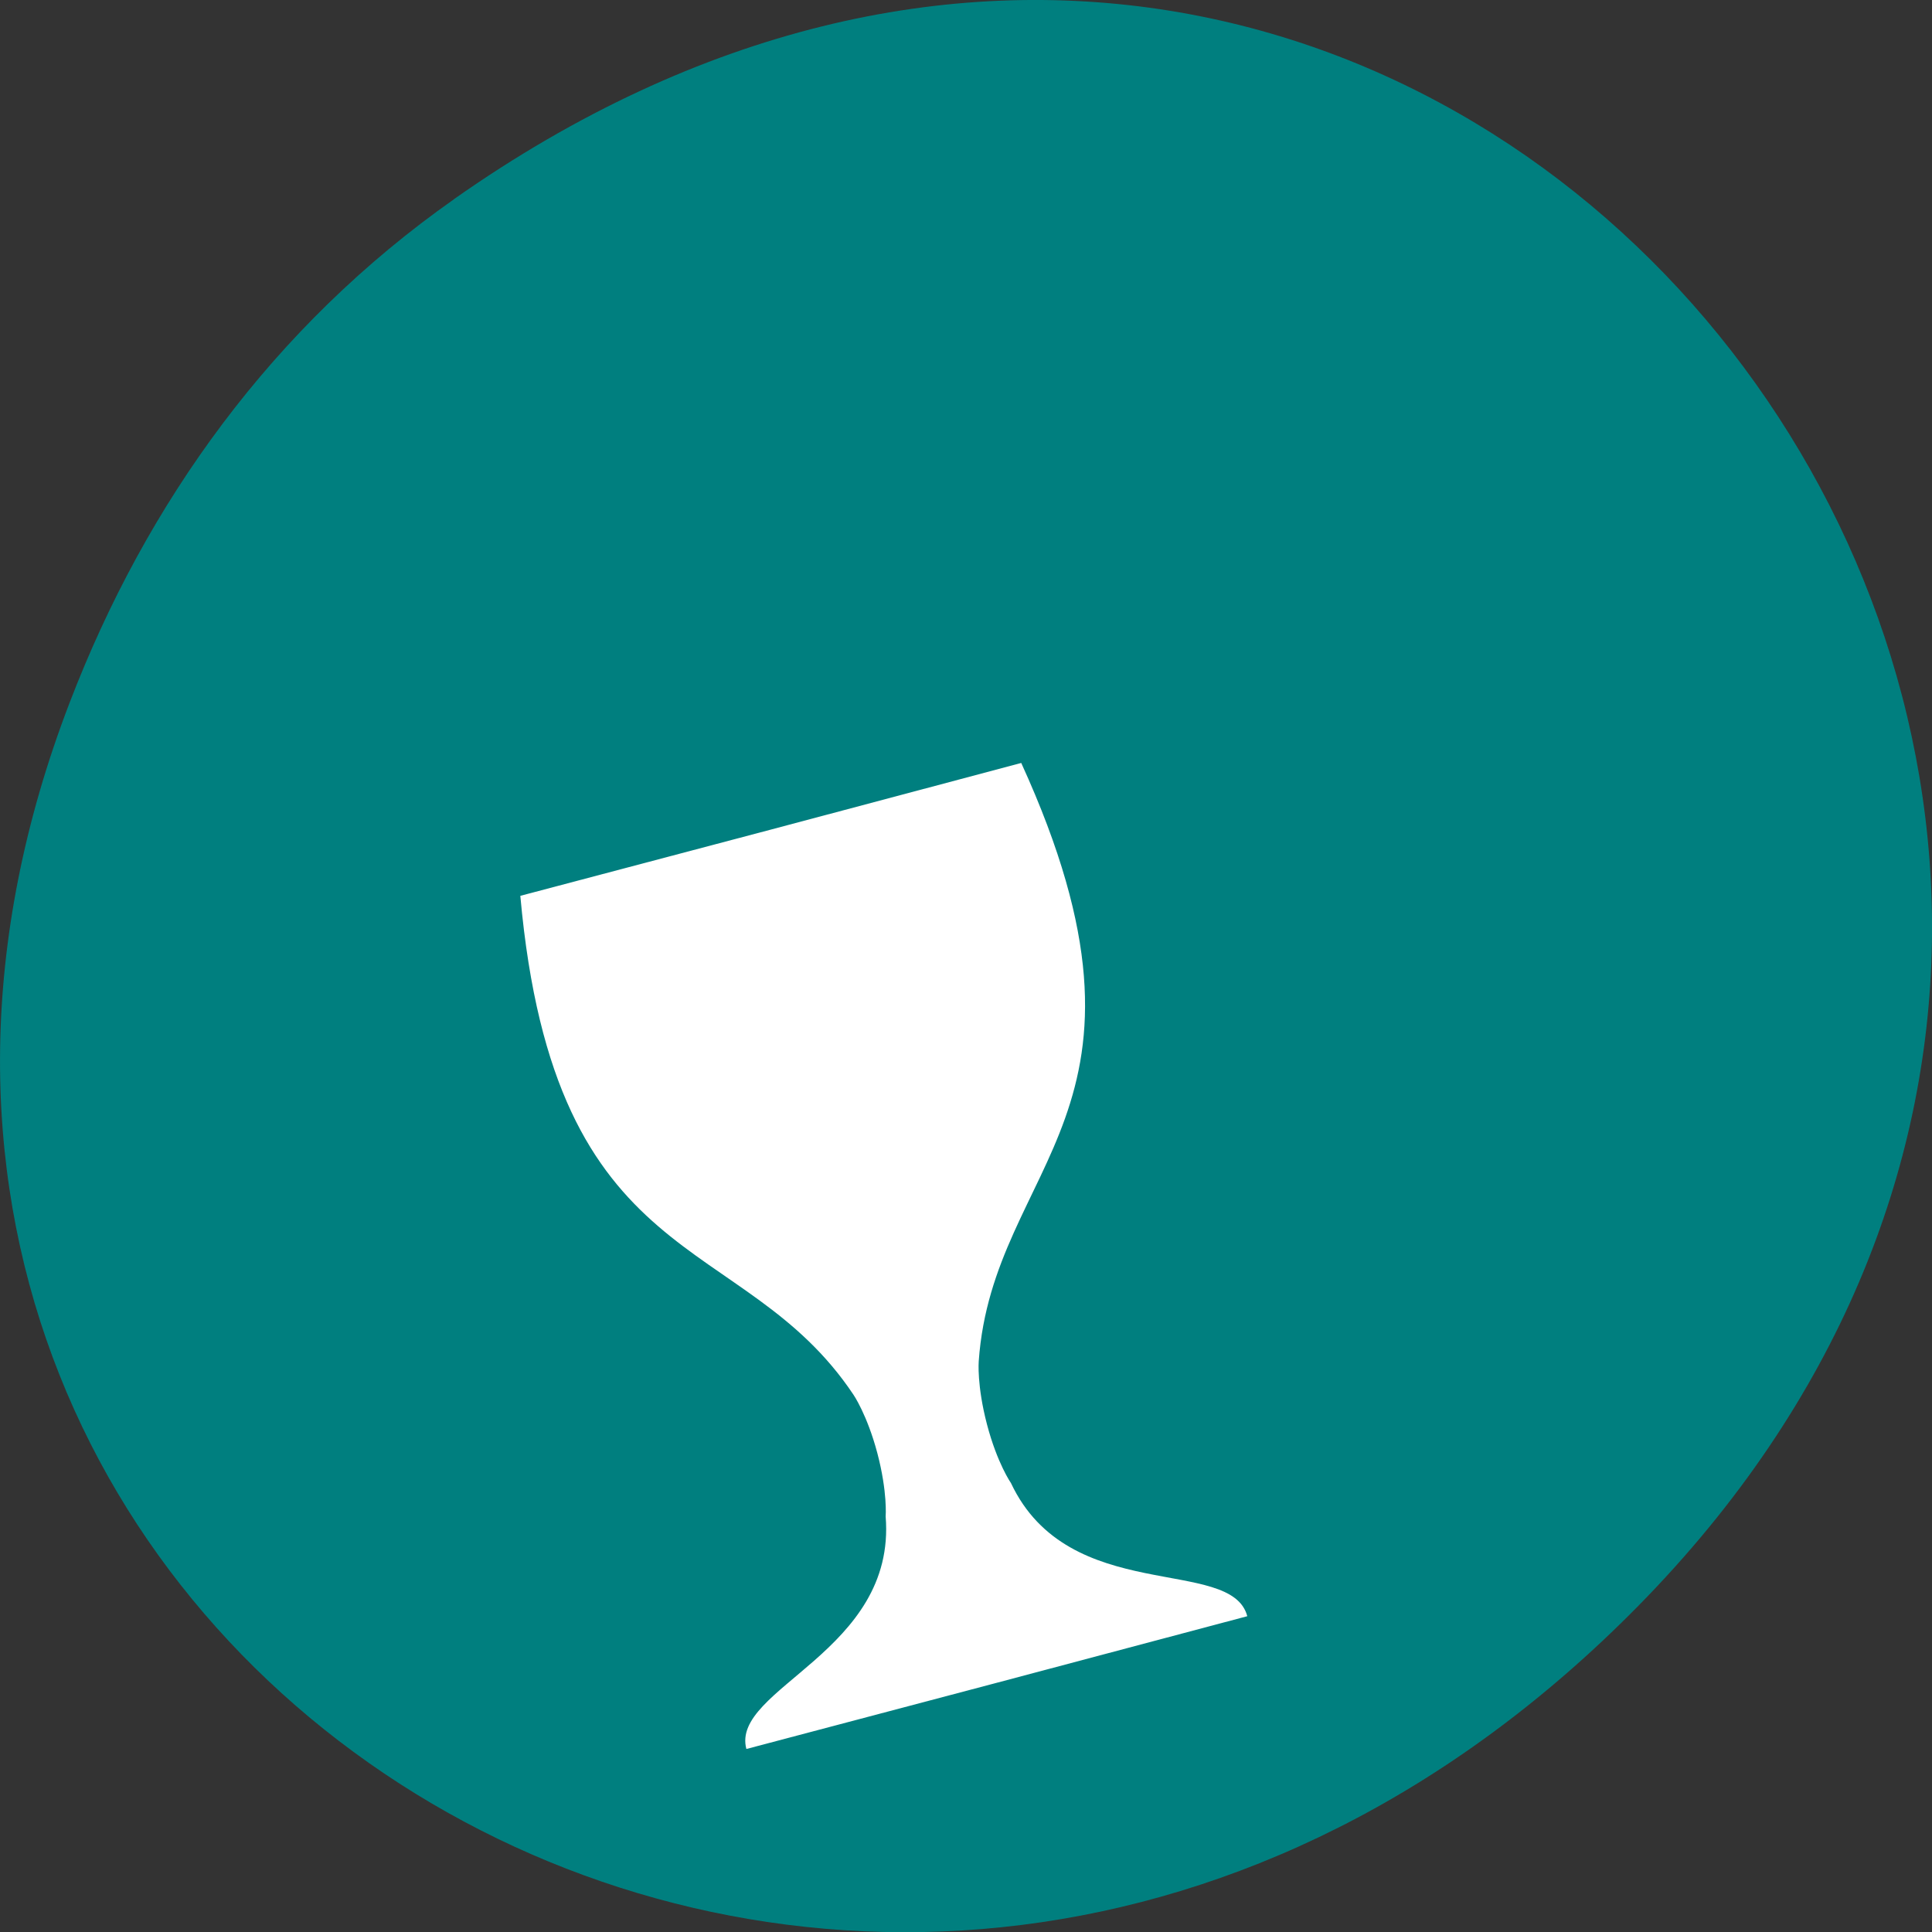 <svg xmlns="http://www.w3.org/2000/svg" viewBox="0 0 22 22"><rect x="0" y="0" width="22" height="22" fill="#333333" stroke="none"/><path d="m 5.172 2.266 c 11.25 -7.91 22.652 6.699 13.484 16.02 c -8.637 8.781 -22.06 0.641 -17.863 -10.285 c 0.875 -2.281 2.313 -4.281 4.379 -5.734" fill="#007f7f"/><path d="m 11.629 8.688 c 1.816 3.977 -0.324 4.543 -0.484 6.813 c 0 0 -0.023 0.273 0.094 0.719 c 0.117 0.445 0.273 0.668 0.273 0.668 c 0.66 1.402 2.508 0.824 2.691 1.516 l -2.852 0.758 l -2.852 0.754 c -0.184 -0.691 1.711 -1.105 1.586 -2.648 c 0 0 0.023 -0.273 -0.094 -0.719 c -0.117 -0.441 -0.273 -0.668 -0.273 -0.668 c -1.266 -1.895 -3.402 -1.328 -3.793 -5.68 l 2.852 -0.754" fill="#fff"/></svg>